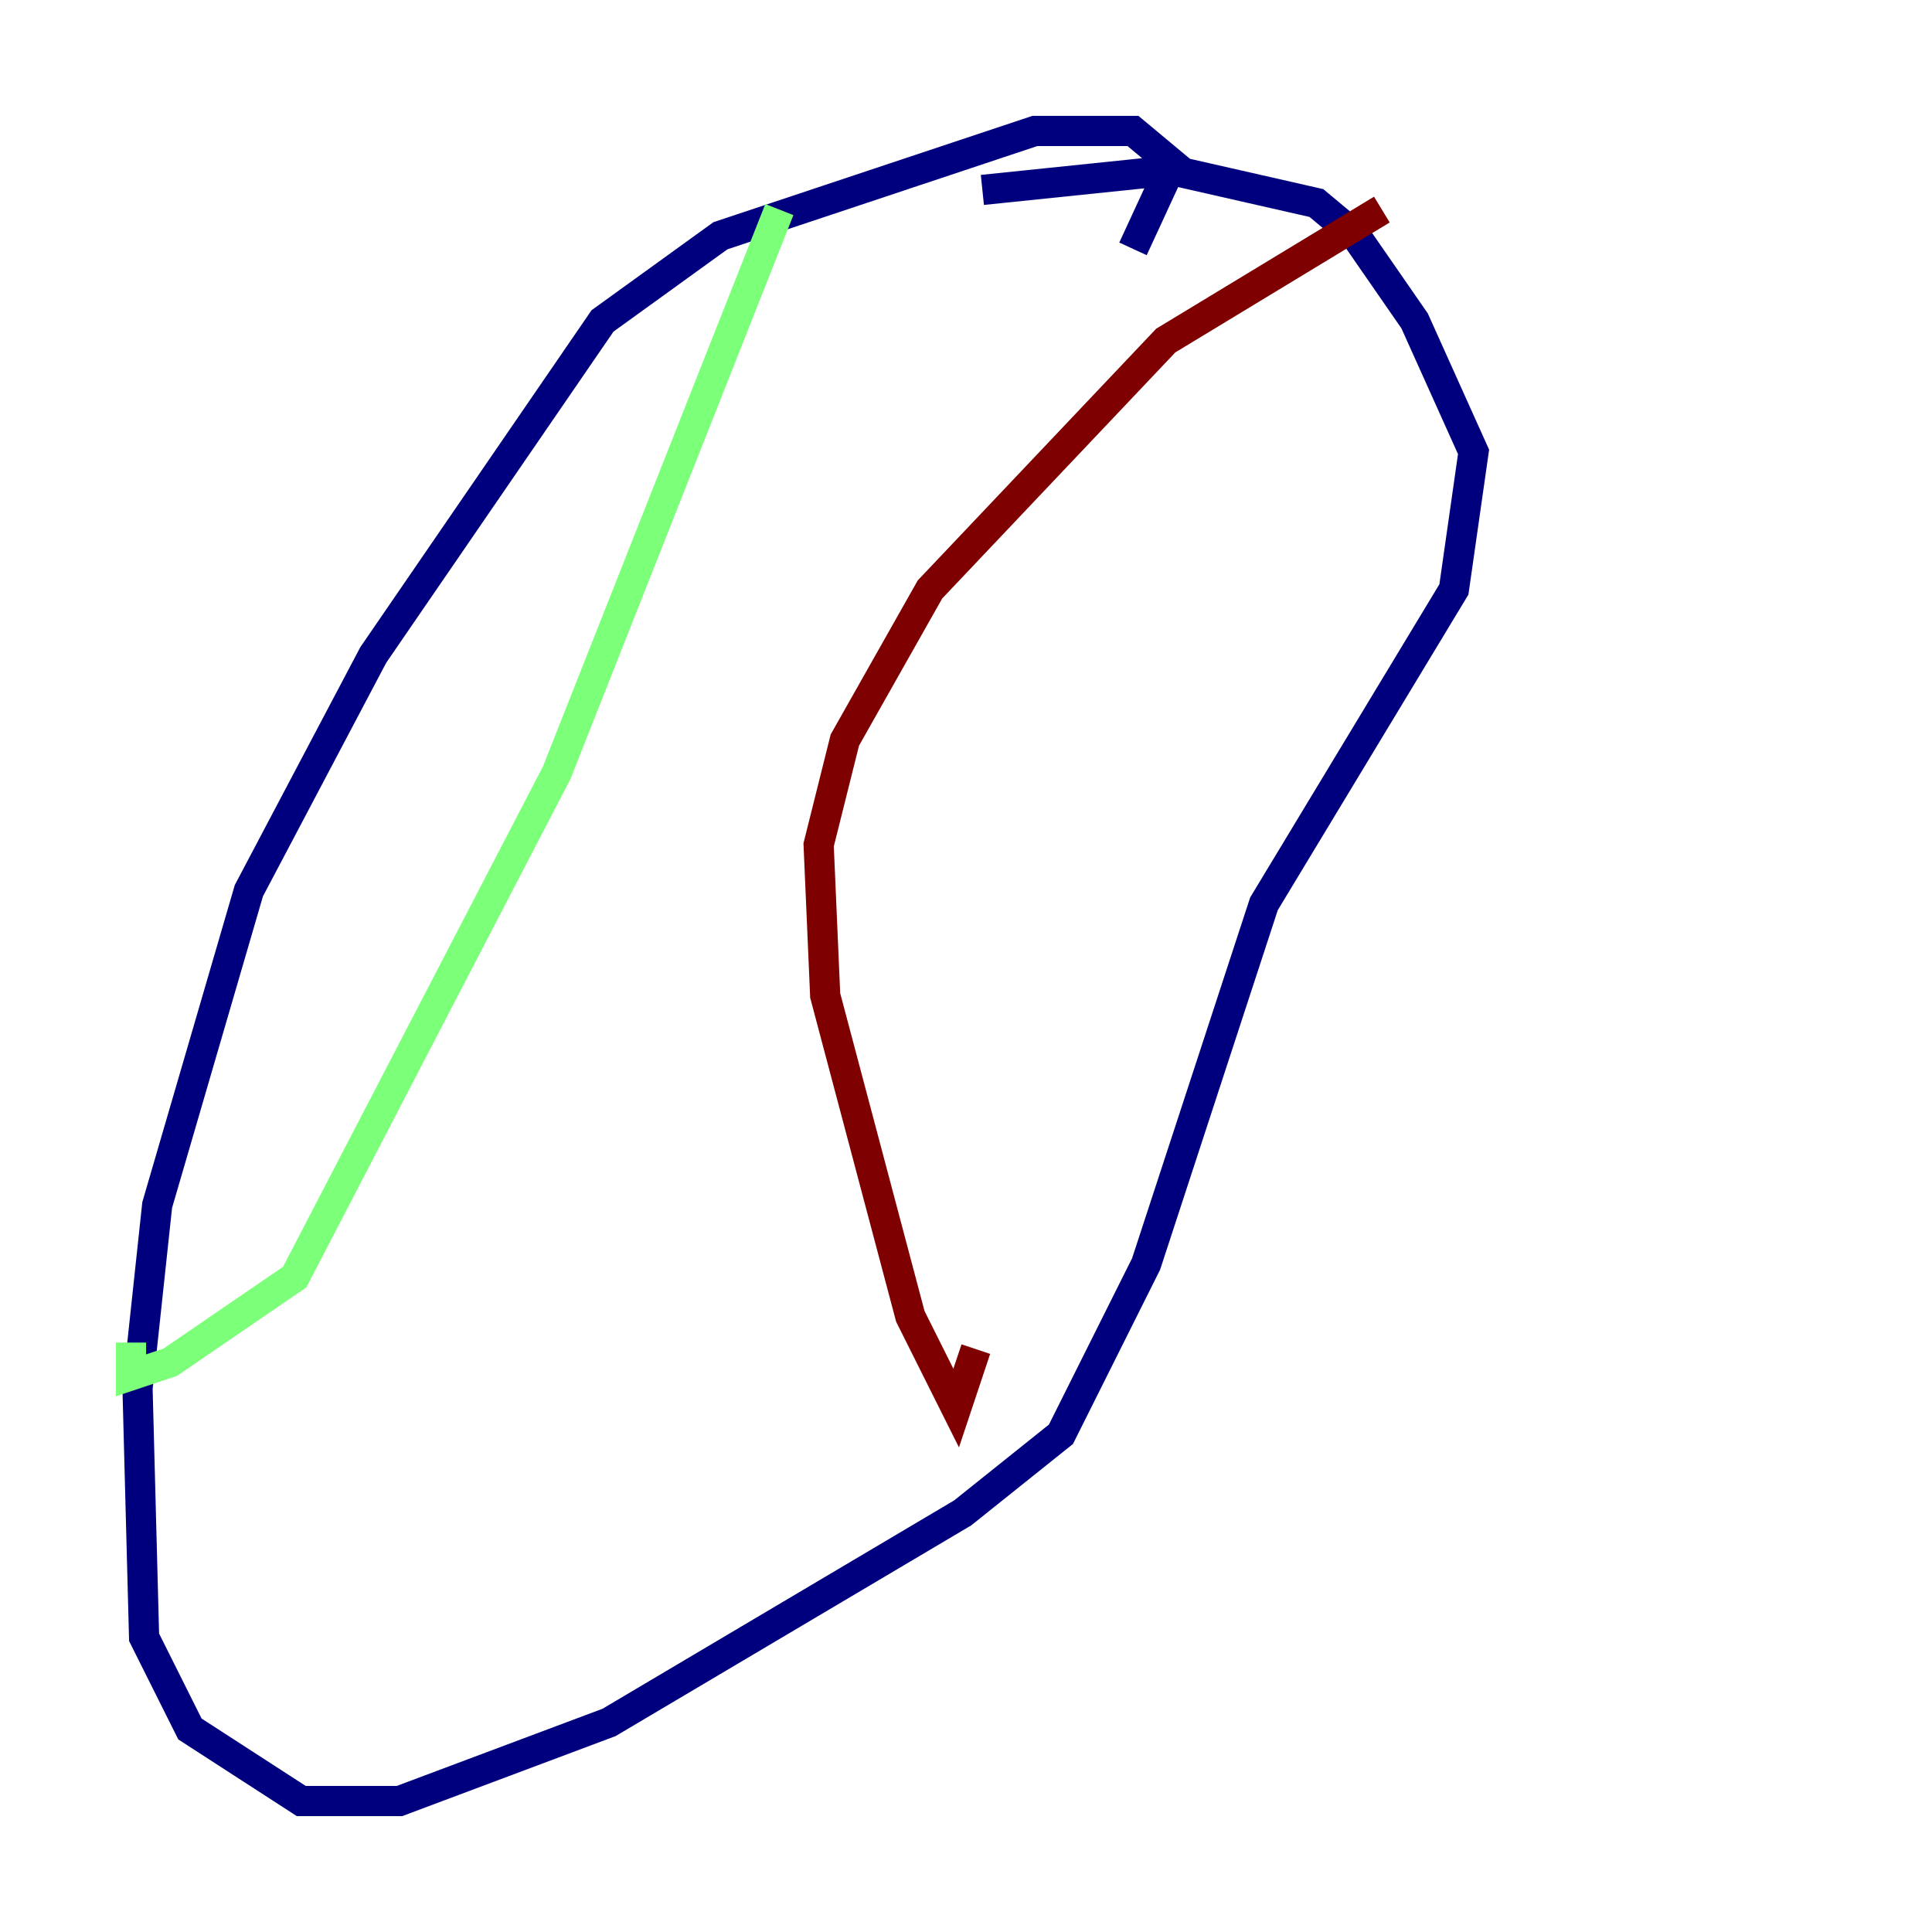 <?xml version="1.0" encoding="utf-8" ?>
<svg baseProfile="tiny" height="128" version="1.2" viewBox="0,0,128,128" width="128" xmlns="http://www.w3.org/2000/svg" xmlns:ev="http://www.w3.org/2001/xml-events" xmlns:xlink="http://www.w3.org/1999/xlink"><defs /><polyline fill="none" points="75.064,16.488 77.668,10.848 75.064,8.678 68.556,8.678 47.729,15.62 39.919,21.261 24.732,43.39 16.488,59.01 10.414,79.837 9.112,91.986 9.546,108.475 12.583,114.549 19.959,119.322 26.468,119.322 40.352,114.115 63.783,100.231 70.291,95.024 75.932,83.742 83.742,59.878 96.325,39.051 97.627,29.939 93.722,21.261 89.817,15.62 87.214,13.451 77.668,11.281 65.085,12.583" stroke="#00007f" stroke-width="2" /><polyline fill="none" points="51.634,13.885 36.881,51.2 19.525,84.61 11.281,90.251 8.678,91.119 8.678,88.949" stroke="#7cff79" stroke-width="2" /><polyline fill="none" points="91.552,13.885 77.234,22.563 61.614,39.051 55.973,49.031 54.237,55.973 54.671,65.953 60.312,87.214 63.349,93.288 64.651,89.383" stroke="#7f0000" stroke-width="2" /></svg>